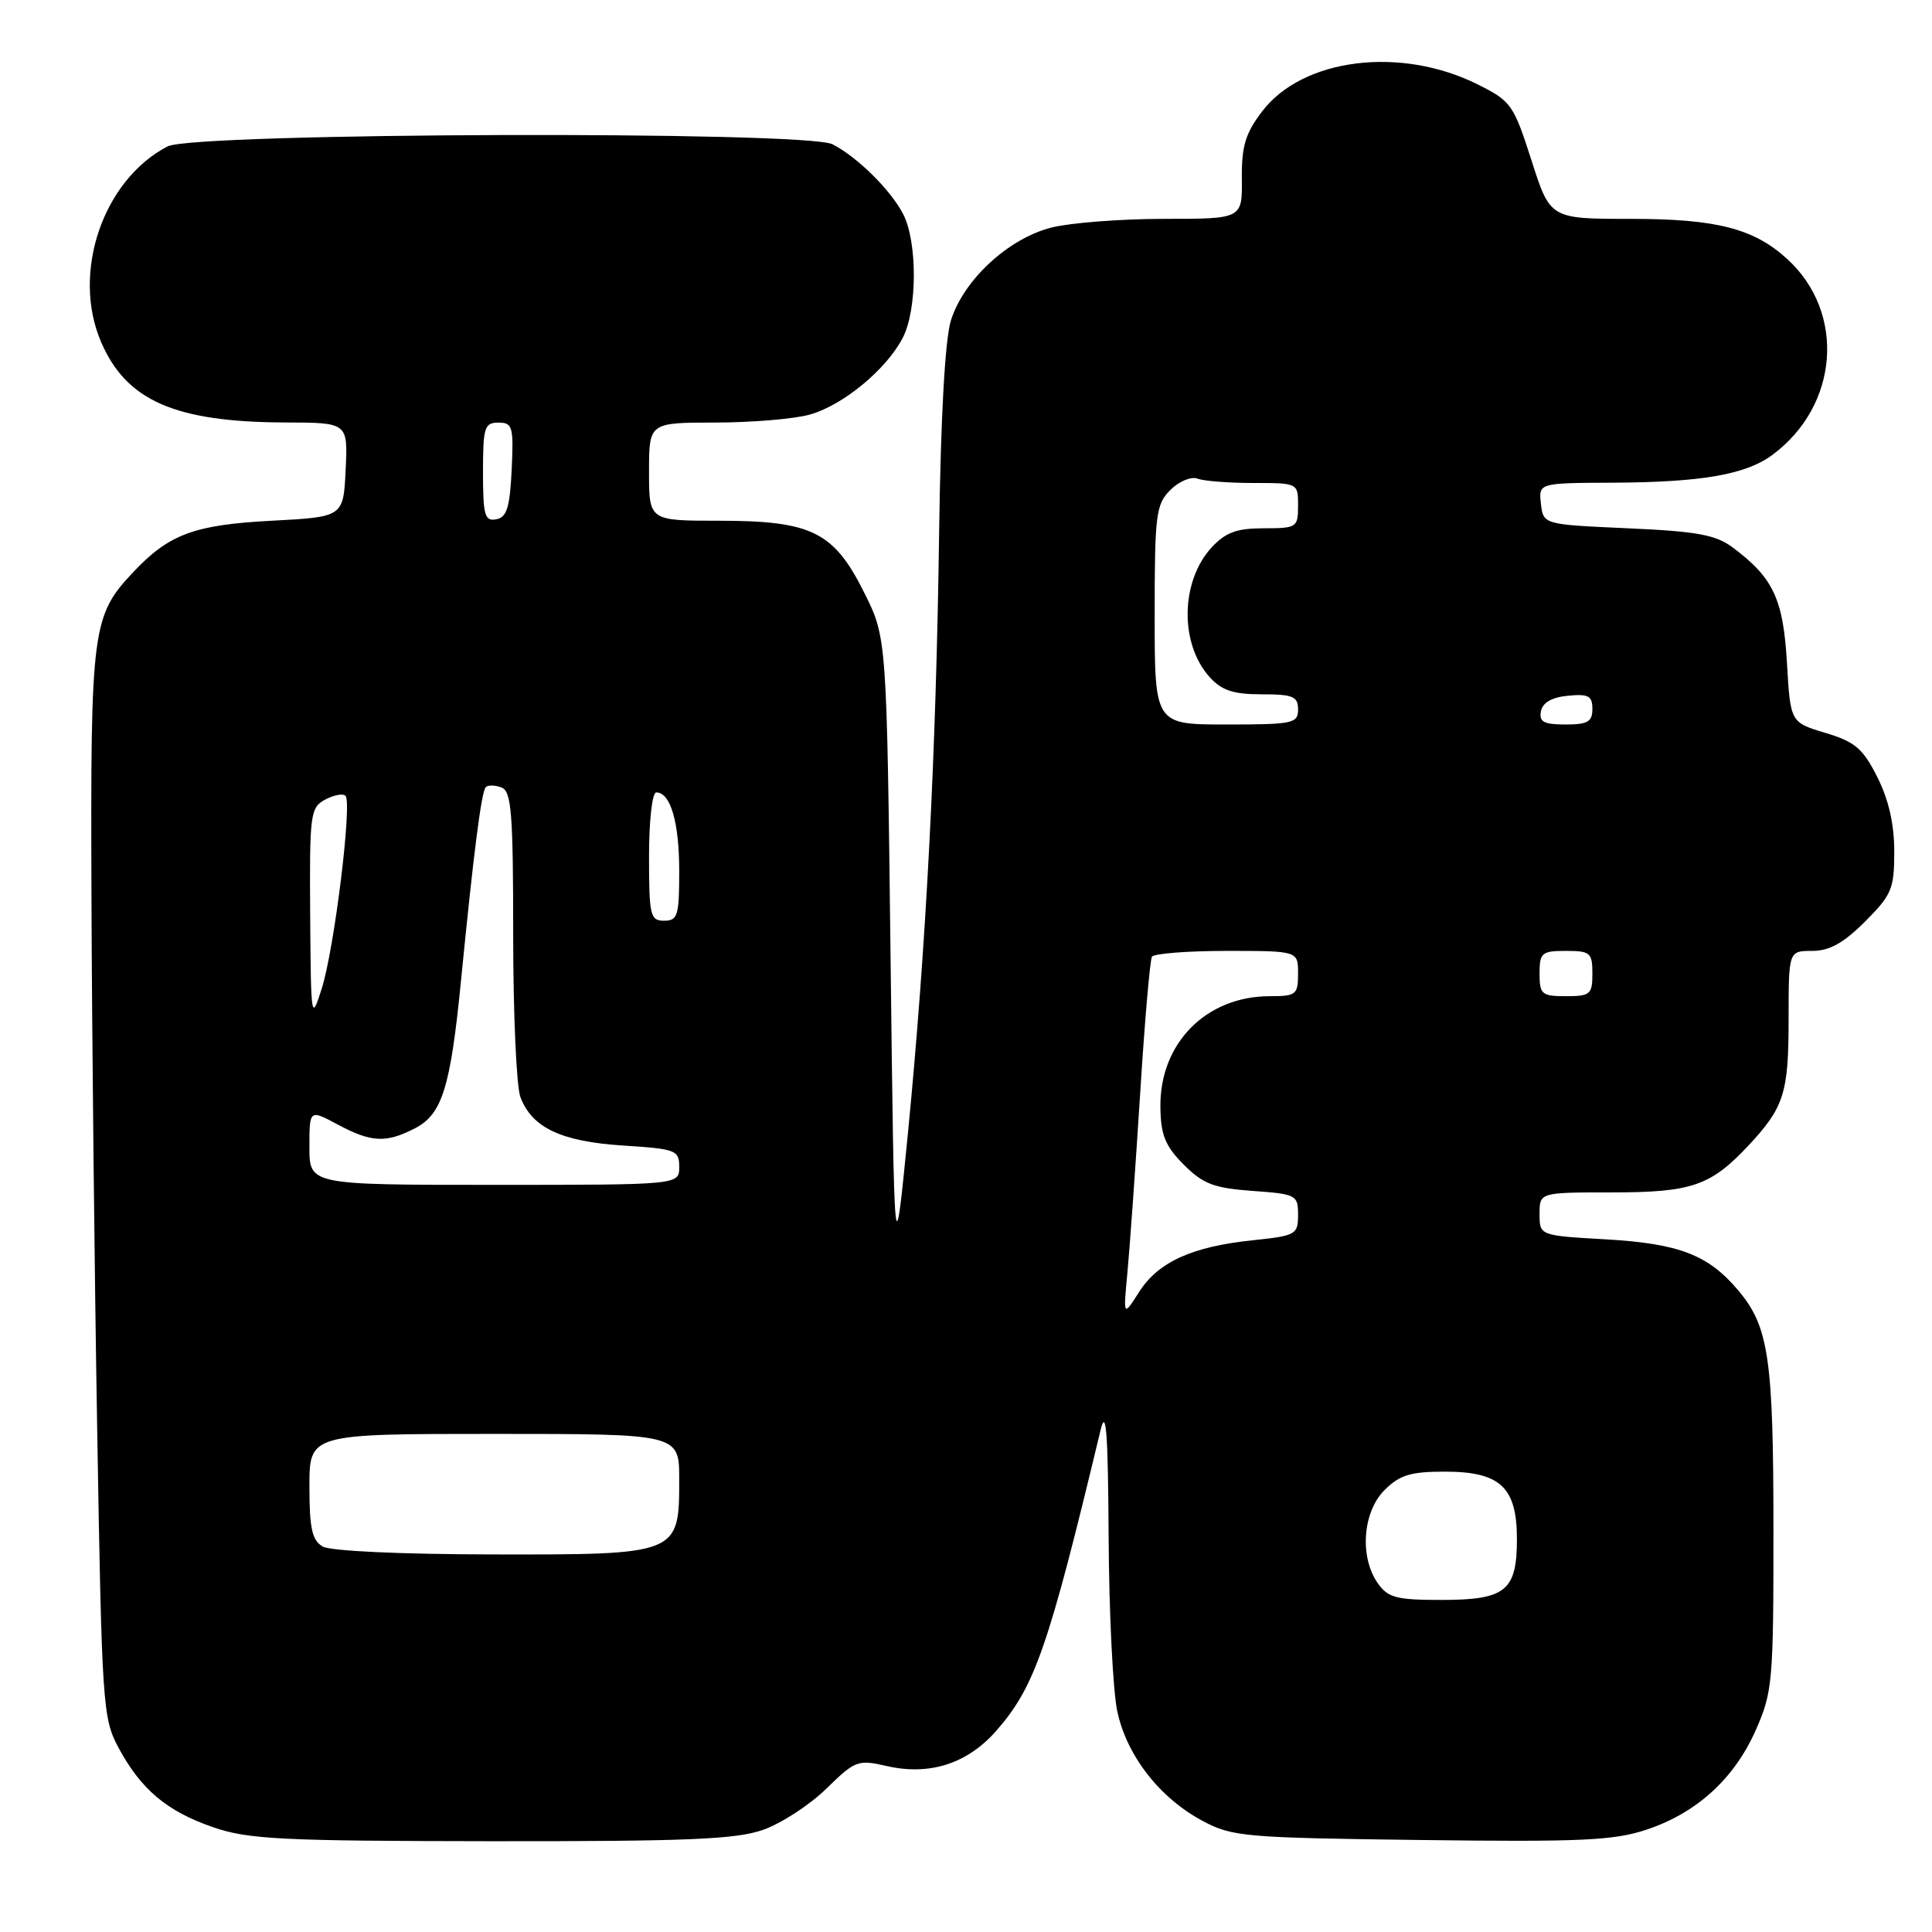 <?xml version="1.0" encoding="UTF-8" standalone="no"?>
<!DOCTYPE svg PUBLIC "-//W3C//DTD SVG 1.1//EN" "http://www.w3.org/Graphics/SVG/1.1/DTD/svg11.dtd" >
<svg xmlns="http://www.w3.org/2000/svg" xmlns:xlink="http://www.w3.org/1999/xlink" version="1.1" viewBox="0 0 256 256">
 <g >
 <path fill="currentColor"
d=" M 101.12 242.46 C 103.53 241.61 107.30 239.16 109.50 237.00 C 113.32 233.27 113.68 233.13 117.50 234.01 C 123.18 235.31 128.18 233.70 132.01 229.34 C 137.12 223.51 138.91 218.36 145.83 189.50 C 146.57 186.44 146.82 189.79 146.90 203.70 C 146.95 213.71 147.47 224.10 148.05 226.78 C 149.31 232.65 153.66 238.24 159.35 241.28 C 163.26 243.37 164.91 243.52 188.30 243.81 C 209.40 244.08 213.85 243.88 218.14 242.45 C 224.81 240.24 229.81 235.69 232.66 229.22 C 234.87 224.23 235.00 222.79 234.99 202.72 C 234.99 179.99 234.37 175.78 230.34 171.00 C 226.37 166.27 222.49 164.78 212.78 164.22 C 204.00 163.72 204.00 163.72 204.00 160.86 C 204.00 158.00 204.00 158.00 213.55 158.00 C 224.14 158.00 226.65 157.14 231.63 151.84 C 236.40 146.75 237.00 144.87 237.00 135.07 C 237.00 126.00 237.00 126.00 240.12 126.00 C 242.41 126.00 244.27 124.97 247.12 122.12 C 250.67 118.57 251.00 117.78 251.00 112.83 C 251.00 109.21 250.26 105.95 248.75 102.96 C 246.84 99.17 245.80 98.29 241.87 97.11 C 237.24 95.72 237.24 95.72 236.78 87.82 C 236.29 79.38 234.97 76.56 229.62 72.56 C 227.34 70.86 224.91 70.41 215.68 70.00 C 204.50 69.50 204.50 69.50 204.18 66.75 C 203.87 64.00 203.87 64.00 213.68 63.96 C 225.49 63.90 231.33 62.89 234.86 60.27 C 243.66 53.75 244.60 41.47 236.85 34.35 C 232.42 30.28 227.45 29.00 216.08 29.00 C 205.41 29.00 205.41 29.00 202.93 21.25 C 200.56 13.86 200.23 13.39 195.81 11.19 C 185.59 6.08 172.61 7.70 167.24 14.76 C 165.02 17.67 164.51 19.36 164.55 23.67 C 164.61 29.00 164.61 29.00 154.25 29.00 C 148.55 29.00 141.84 29.52 139.33 30.15 C 133.61 31.59 127.65 37.11 125.99 42.50 C 125.22 45.04 124.65 55.29 124.44 70.50 C 124.05 99.85 122.71 125.55 120.32 150.00 C 118.50 168.50 118.50 168.50 118.00 126.50 C 117.50 84.50 117.50 84.50 114.50 78.50 C 110.48 70.45 107.54 69.00 95.25 69.00 C 86.00 69.00 86.00 69.00 86.00 62.50 C 86.00 56.00 86.00 56.00 94.75 55.99 C 99.56 55.99 105.20 55.52 107.28 54.94 C 111.68 53.72 117.45 48.96 119.62 44.76 C 121.56 41.01 121.58 32.02 119.66 28.34 C 117.99 25.14 113.60 20.81 110.32 19.12 C 106.79 17.31 25.72 17.57 22.20 19.40 C 13.64 23.86 9.46 36.12 13.38 45.28 C 16.72 53.10 23.19 55.93 37.80 55.98 C 46.10 56.00 46.10 56.00 45.80 62.25 C 45.50 68.50 45.50 68.50 36.00 69.00 C 25.80 69.54 22.46 70.76 17.80 75.66 C 12.18 81.59 11.99 82.99 12.12 118.72 C 12.18 136.75 12.52 168.60 12.88 189.50 C 13.49 225.78 13.62 227.68 15.66 231.50 C 18.66 237.10 22.08 239.99 28.22 242.11 C 32.89 243.72 37.16 243.94 65.12 243.97 C 91.11 243.99 97.53 243.73 101.12 242.46 Z  M 182.56 209.78 C 180.12 206.30 180.56 200.35 183.45 197.45 C 185.47 195.44 186.90 195.00 191.45 195.00 C 198.79 195.00 201.00 197.06 201.00 203.93 C 201.00 210.80 199.51 212.00 190.99 212.00 C 185.02 212.00 183.91 211.71 182.56 209.78 Z  M 42.75 204.92 C 41.35 204.10 41.00 202.51 41.00 196.95 C 41.00 190.00 41.00 190.00 65.50 190.00 C 90.00 190.00 90.00 190.00 90.00 196.00 C 90.00 206.00 90.00 206.01 65.25 205.97 C 53.02 205.95 43.78 205.52 42.75 204.92 Z  M 149.40 168.50 C 149.71 165.20 150.46 154.63 151.07 145.02 C 151.67 135.40 152.38 127.19 152.64 126.77 C 152.90 126.35 157.37 126.00 162.56 126.00 C 172.00 126.00 172.00 126.00 172.00 129.00 C 172.00 131.80 171.75 132.00 168.25 132.00 C 159.79 132.01 153.63 138.27 153.76 146.75 C 153.81 150.42 154.41 151.87 156.86 154.33 C 159.42 156.89 160.86 157.43 165.95 157.80 C 171.77 158.22 172.00 158.34 172.00 160.98 C 172.00 163.59 171.72 163.74 166.01 164.34 C 157.94 165.18 153.47 167.22 150.94 171.19 C 148.83 174.50 148.83 174.50 149.40 168.50 Z  M 41.00 152.00 C 41.00 147.00 41.00 147.00 44.74 149.00 C 49.20 151.39 51.15 151.49 55.00 149.50 C 58.59 147.64 59.69 144.10 61.08 130.00 C 62.77 112.84 63.79 104.88 64.37 104.30 C 64.67 104.00 65.61 104.02 66.46 104.35 C 67.77 104.85 68.00 107.73 68.00 123.90 C 68.00 134.33 68.43 144.00 68.96 145.38 C 70.50 149.44 74.37 151.26 82.56 151.79 C 89.58 152.24 90.00 152.40 90.00 154.63 C 90.00 157.00 90.00 157.00 65.50 157.00 C 41.00 157.00 41.00 157.00 41.00 152.00 Z  M 41.10 121.29 C 41.01 107.85 41.11 107.01 43.09 105.95 C 44.23 105.34 45.45 105.11 45.78 105.45 C 46.69 106.36 44.29 125.79 42.63 131.00 C 41.24 135.38 41.20 135.12 41.10 121.29 Z  M 204.00 129.00 C 204.00 126.24 204.28 126.00 207.50 126.00 C 210.72 126.00 211.00 126.24 211.00 129.00 C 211.00 131.76 210.72 132.00 207.50 132.00 C 204.28 132.00 204.00 131.76 204.00 129.00 Z  M 86.00 113.50 C 86.00 108.71 86.42 105.00 86.96 105.00 C 88.85 105.00 90.00 108.96 90.00 115.43 C 90.00 121.33 89.80 122.00 88.00 122.00 C 86.16 122.00 86.00 121.33 86.00 113.50 Z  M 153.00 81.50 C 153.00 68.15 153.17 66.83 155.08 64.92 C 156.22 63.78 157.83 63.11 158.66 63.42 C 159.49 63.74 162.83 64.00 166.08 64.00 C 171.99 64.00 172.00 64.00 172.00 67.00 C 172.00 69.89 171.84 70.00 167.45 70.00 C 163.88 70.00 162.41 70.54 160.57 72.51 C 156.41 77.01 156.28 85.31 160.31 89.75 C 161.89 91.49 163.44 92.00 167.17 92.00 C 171.33 92.00 172.00 92.28 172.00 94.00 C 172.00 95.86 171.33 96.00 162.50 96.00 C 153.00 96.00 153.00 96.00 153.00 81.50 Z  M 204.18 94.25 C 204.40 93.10 205.62 92.39 207.76 92.19 C 210.47 91.92 211.00 92.21 211.00 93.94 C 211.00 95.64 210.37 96.00 207.43 96.00 C 204.56 96.00 203.92 95.65 204.18 94.25 Z  M 64.00 62.57 C 64.00 56.62 64.19 56.00 66.05 56.00 C 67.92 56.00 68.07 56.52 67.80 62.24 C 67.56 67.25 67.15 68.55 65.75 68.81 C 64.23 69.10 64.00 68.29 64.00 62.57 Z "/>
</g>
</svg>